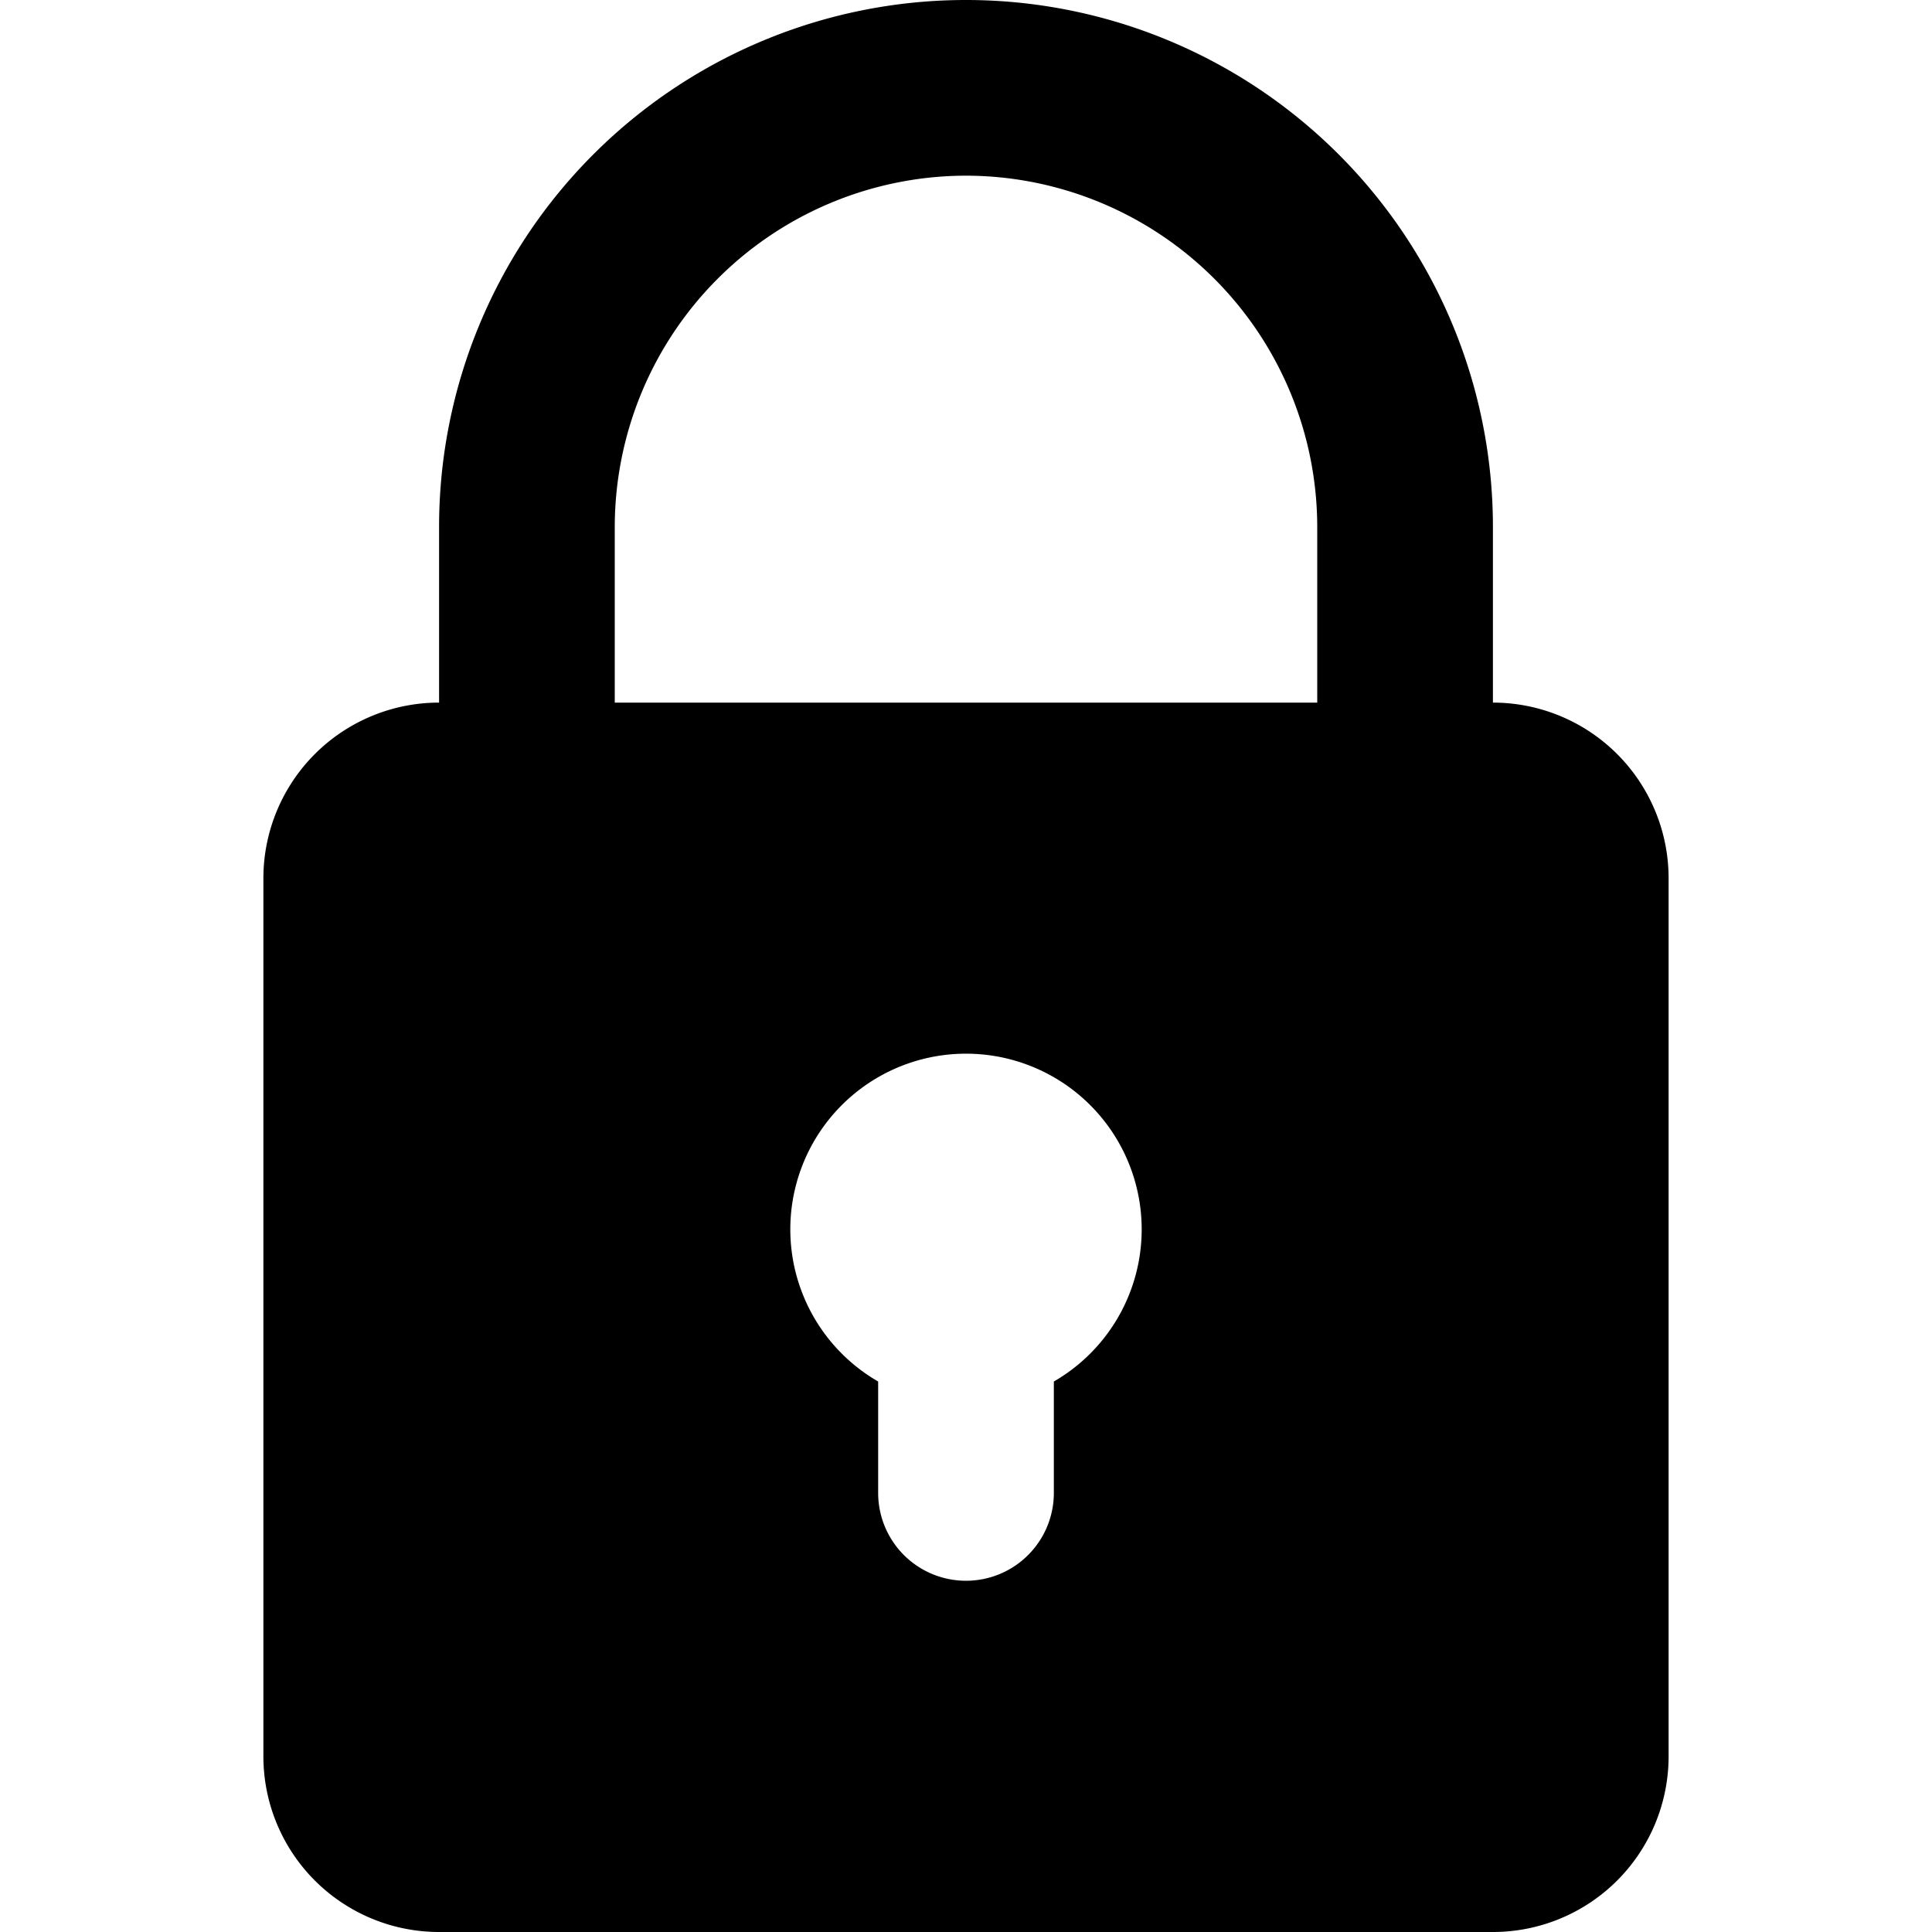 <svg xmlns="http://www.w3.org/2000/svg" viewBox="0 0 150 150"><path d="M115.91,54.55h0V40.91a40.91,40.91,0,0,0-81.82,0V54.55A13.64,13.64,0,0,0,20.45,68.18v68.18A13.64,13.64,0,0,0,34.09,150h81.82a13.64,13.64,0,0,0,13.64-13.64V68.18A13.64,13.64,0,0,0,115.91,54.55ZM75,13.64a27.3,27.3,0,0,1,27.27,27.27V54.55H47.73V40.91A27.3,27.3,0,0,1,75,13.64Zm6.82,93.62v8.65a6.82,6.82,0,1,1-13.64,0v-8.65a13.64,13.64,0,1,1,13.64,0Z"/></svg>
